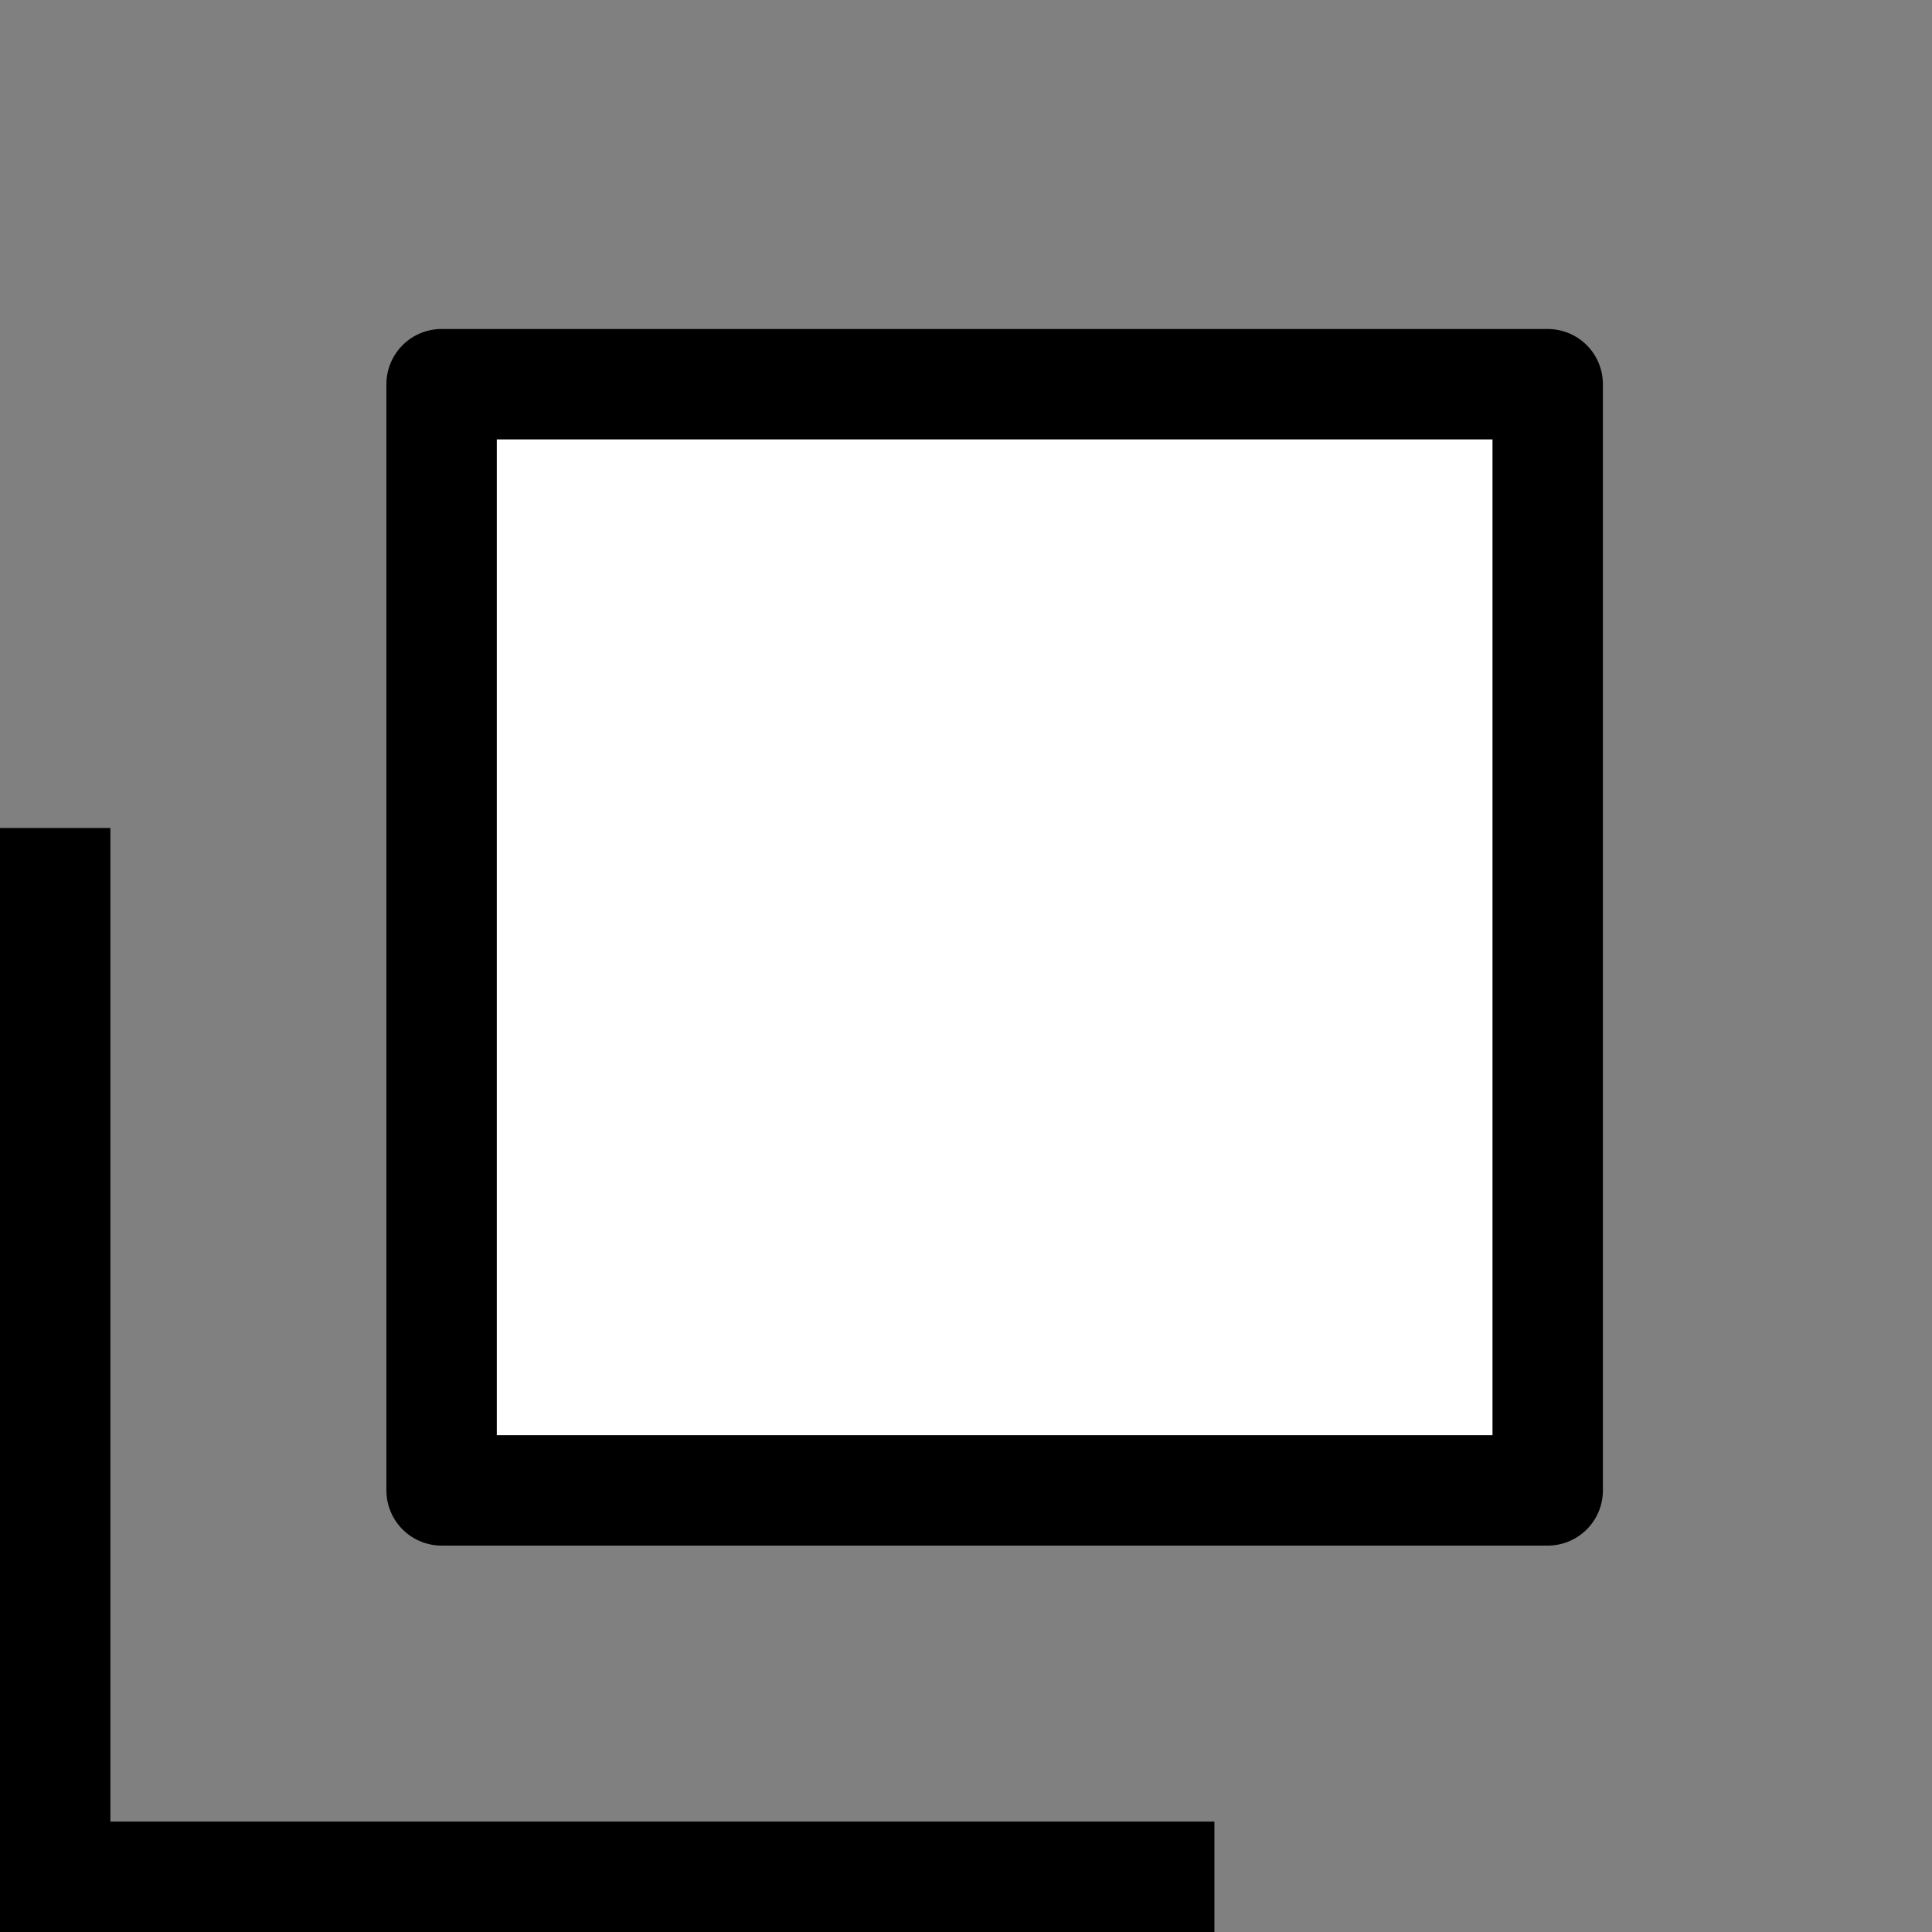 <svg id="icon-blank.svg" xmlns="http://www.w3.org/2000/svg" width="17.5" height="17.5" viewBox="0 0 17.5 17.5">
  <rect x="0" y="0" width="17.5" height="17.5" fill="#808080" stroke="none"/>
  <defs>
    <style>
      .cls-1 {
        fill: #fff;
        stroke: #000;
        stroke-linejoin: round;
        stroke-width: 1px;
      }

      .cls-1, .cls-2 {
        fill-rule: evenodd;
      }
    </style>
  </defs>
  <path id="長方形_889" data-name="長方形 889" class="cls-1" d="M778,3623.98h10.019V3634H778v-10.02Z" transform="translate(-774 -3620.5)"/>
  <path id="長方形_890" data-name="長方形 890" class="cls-2" d="M774,3628h1v10h-1v-10Zm11,9v1H775v-1h10Z" transform="translate(-774 -3620.5)"/>
</svg>
